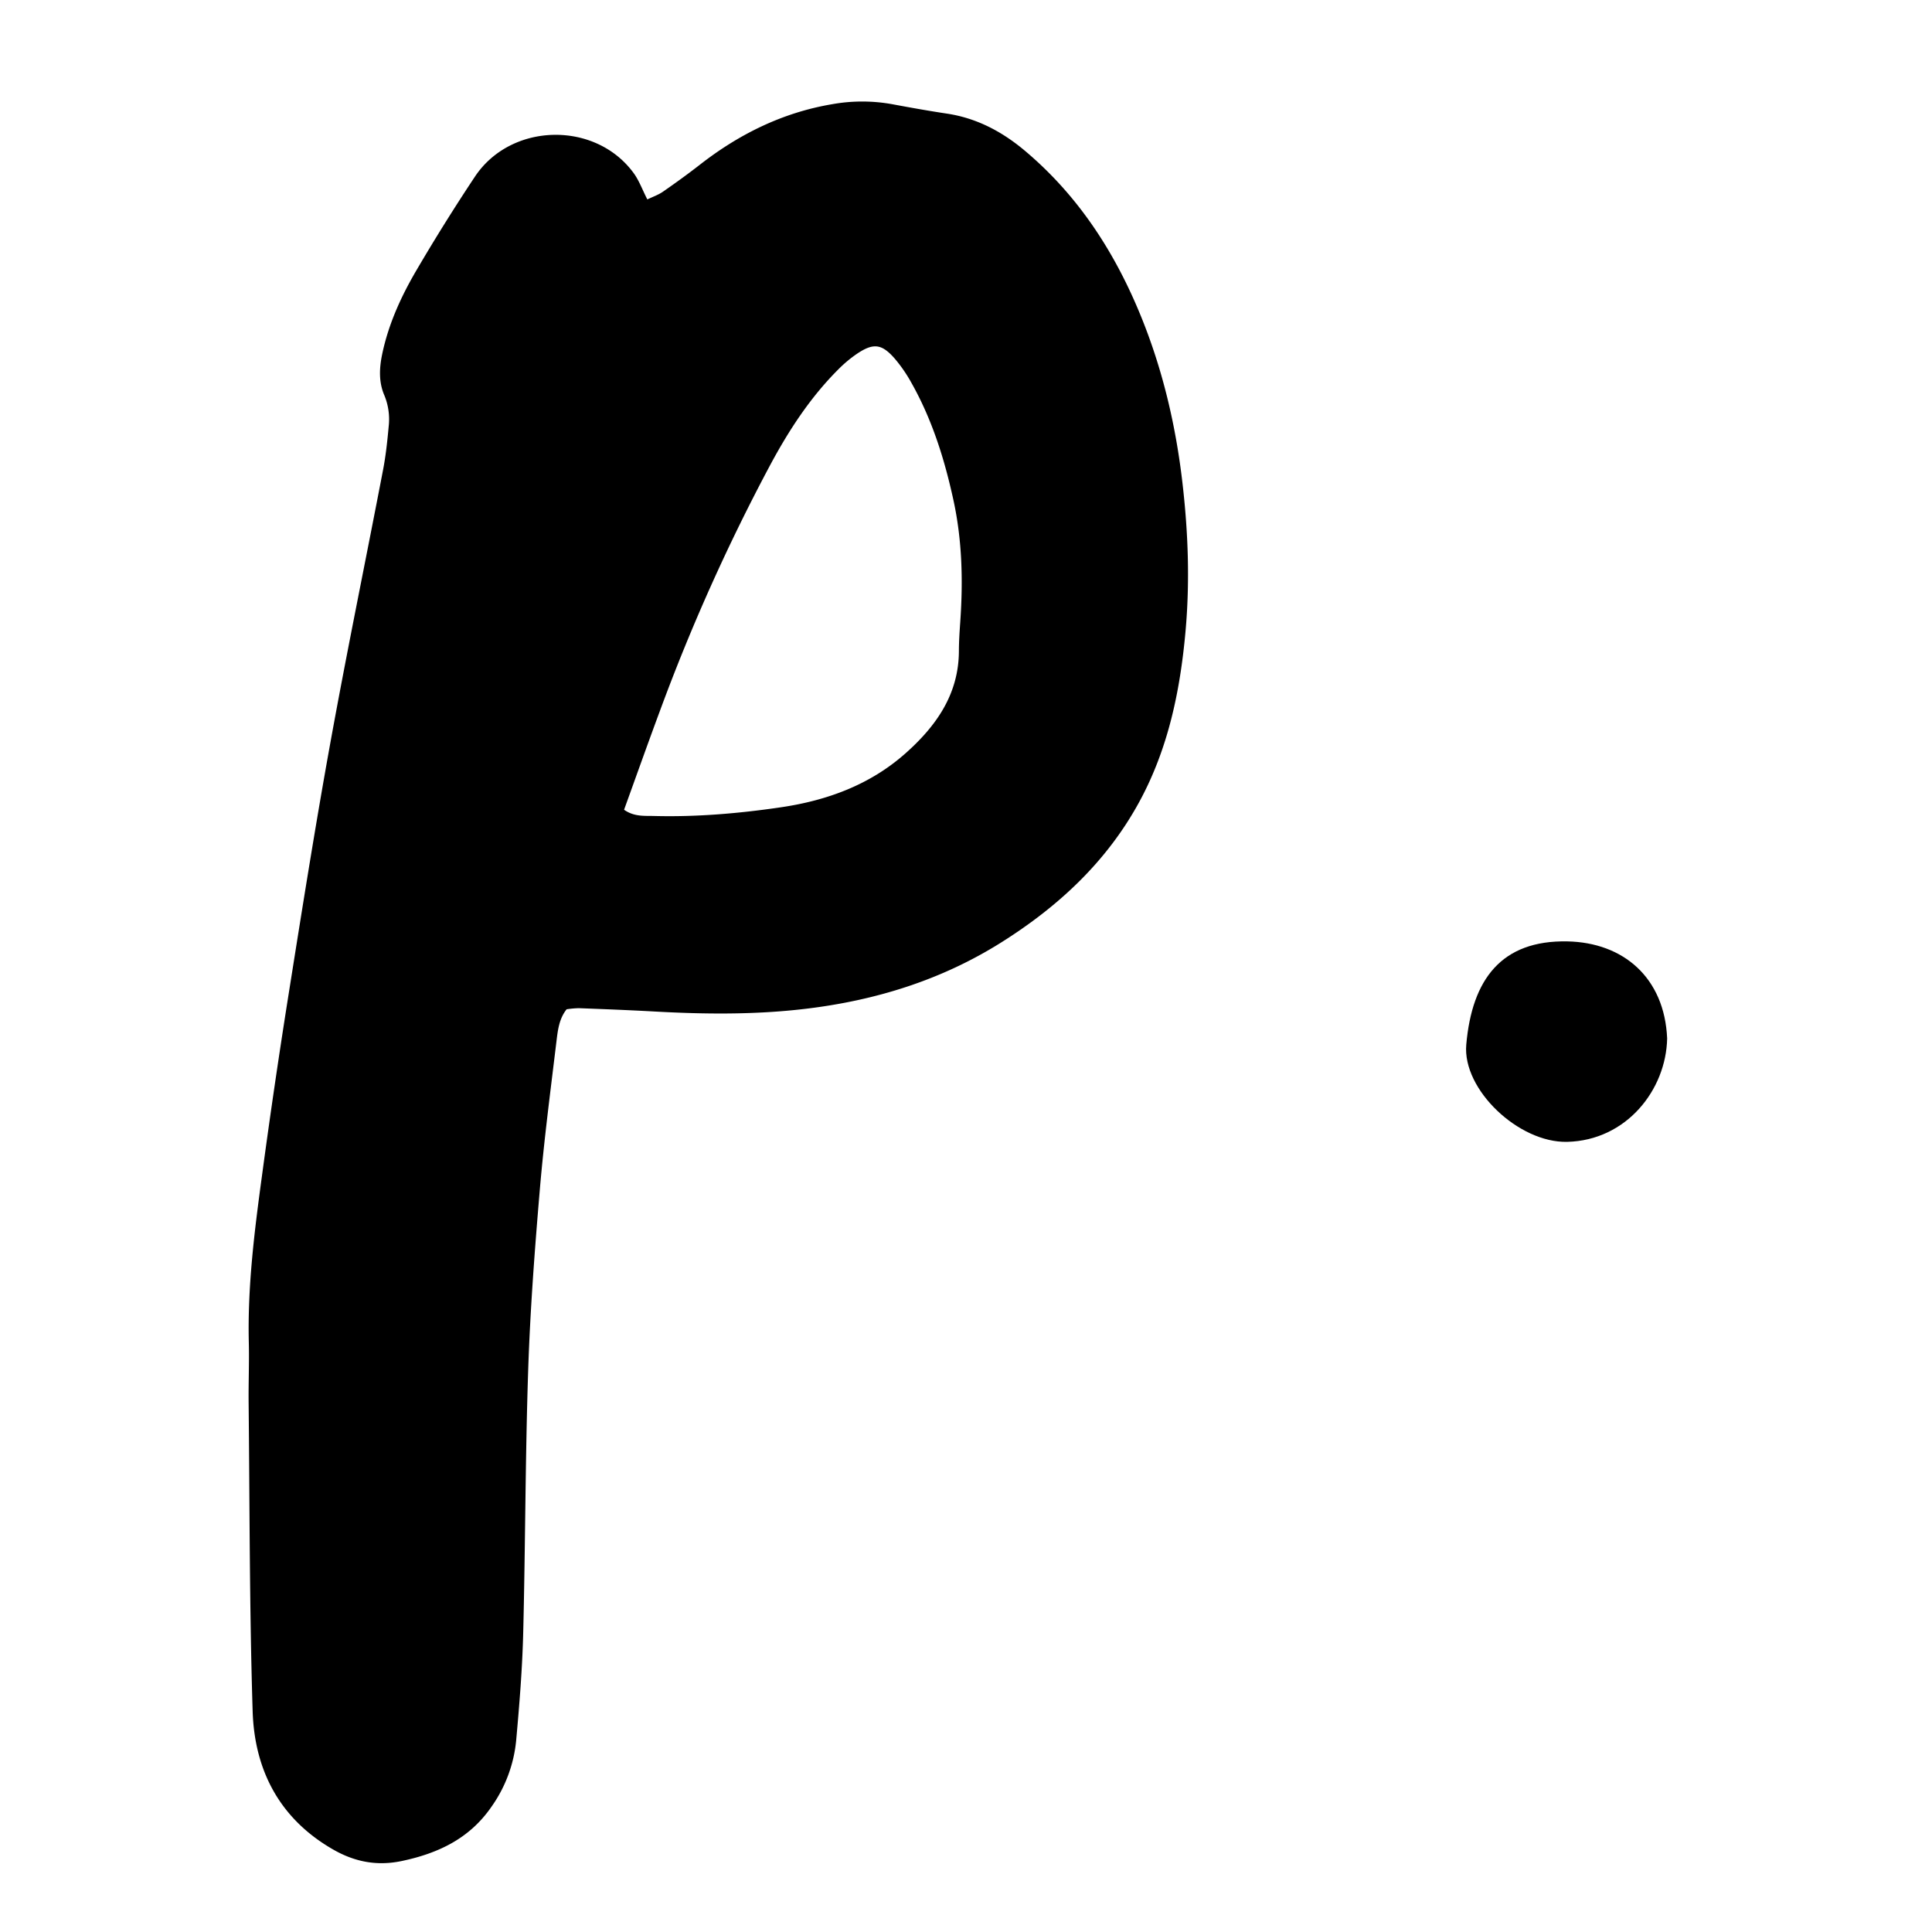 <svg xmlns="http://www.w3.org/2000/svg" viewBox="0 0 1000 1000"><path d="M590.752,164.182c-13.488-33.291-32.531-62.823-60.275-86.161-11.773-9.9-24.961-16.908-40.413-19.224-9.5-1.424-18.967-3.136-28.416-4.89a87.793,87.793,0,0,0-30.754,0c-25.647,4.3-48.221,15.429-68.625,31.334-6.229,4.855-12.64,9.489-19.133,13.984-2.408,1.666-5.291,2.645-8.079,4-2.615-5.134-4.255-9.745-7.013-13.542-19.785-27.232-63.518-26.384-82.223,1.753q-15.689,23.6-30.048,48.08c-8.04,13.64-14.641,28.018-17.934,43.7-1.518,7.226-1.865,14.467,1.056,21.29a32.532,32.532,0,0,1,2.294,16.136c-.685,7.519-1.482,15.066-2.9,22.472-9.058,47.218-18.776,94.313-27.343,141.618-7.835,43.259-14.7,86.7-21.6,130.121q-7.431,46.81-13.758,93.793c-3.889,28.6-7.49,57.255-6.8,86.247.247,10.311-.2,20.637-.1,30.953.553,53.3.42,106.615,2.083,159.877.954,30.562,13.941,55.634,41.581,71.533,11.217,6.451,22.755,8.7,35.564,6.008,18.81-3.954,35.041-11.562,46.381-27.972a71.032,71.032,0,0,0,12.864-34.363c1.666-18.466,3.18-36.986,3.644-55.511,1.135-45.367,1.078-90.767,2.576-136.119,1.032-31.237,3.393-62.455,6.036-93.607,2.177-25.656,5.536-51.215,8.617-76.787.684-5.678,1.35-11.6,5.245-16.5a48.9,48.9,0,0,1,6.309-.577c13.017.5,26.036,1,39.041,1.719,26.082,1.451,52.086,1.722,78.131-1.366,36.35-4.31,70.493-14.883,101.546-34.417,29.508-18.564,54.548-41.749,71.425-72.784,14.891-27.38,21.086-57.2,23.866-87.882,2.334-25.767,1.424-51.462-1.563-77.167C608.611,220.4,601.908,191.719,590.752,164.182Zm-93.7,157.367c-.358,5.123-.71,10.259-.726,15.39-.07,22.514-11.855,38.987-27.729,53.061-18.328,16.249-40.555,24.339-64.334,27.842-21.726,3.2-43.65,5.078-65.675,4.513-5.035-.129-10.333.454-15.565-3.234,6.3-17.406,12.251-34.191,18.448-50.883a1015.619,1015.619,0,0,1,57.281-127.726c9.624-17.9,20.693-34.872,35.174-49.331a66.082,66.082,0,0,1,9.443-7.927c8.568-5.82,12.922-5.414,19.632,2.226a75.209,75.209,0,0,1,8.742,12.667c10.737,19.018,17.173,39.628,21.782,60.853C498,279.65,498.514,300.546,497.047,321.549Z"/><path d="M811.267,487.263c-34.076-.685-49.364,19.577-52.331,53.463C756.9,564,786.11,591.609,811.165,591.019c30.659-.722,51.216-26.9,51.748-53.537C861.546,506.055,840.285,487.846,811.267,487.263Z"/></svg>